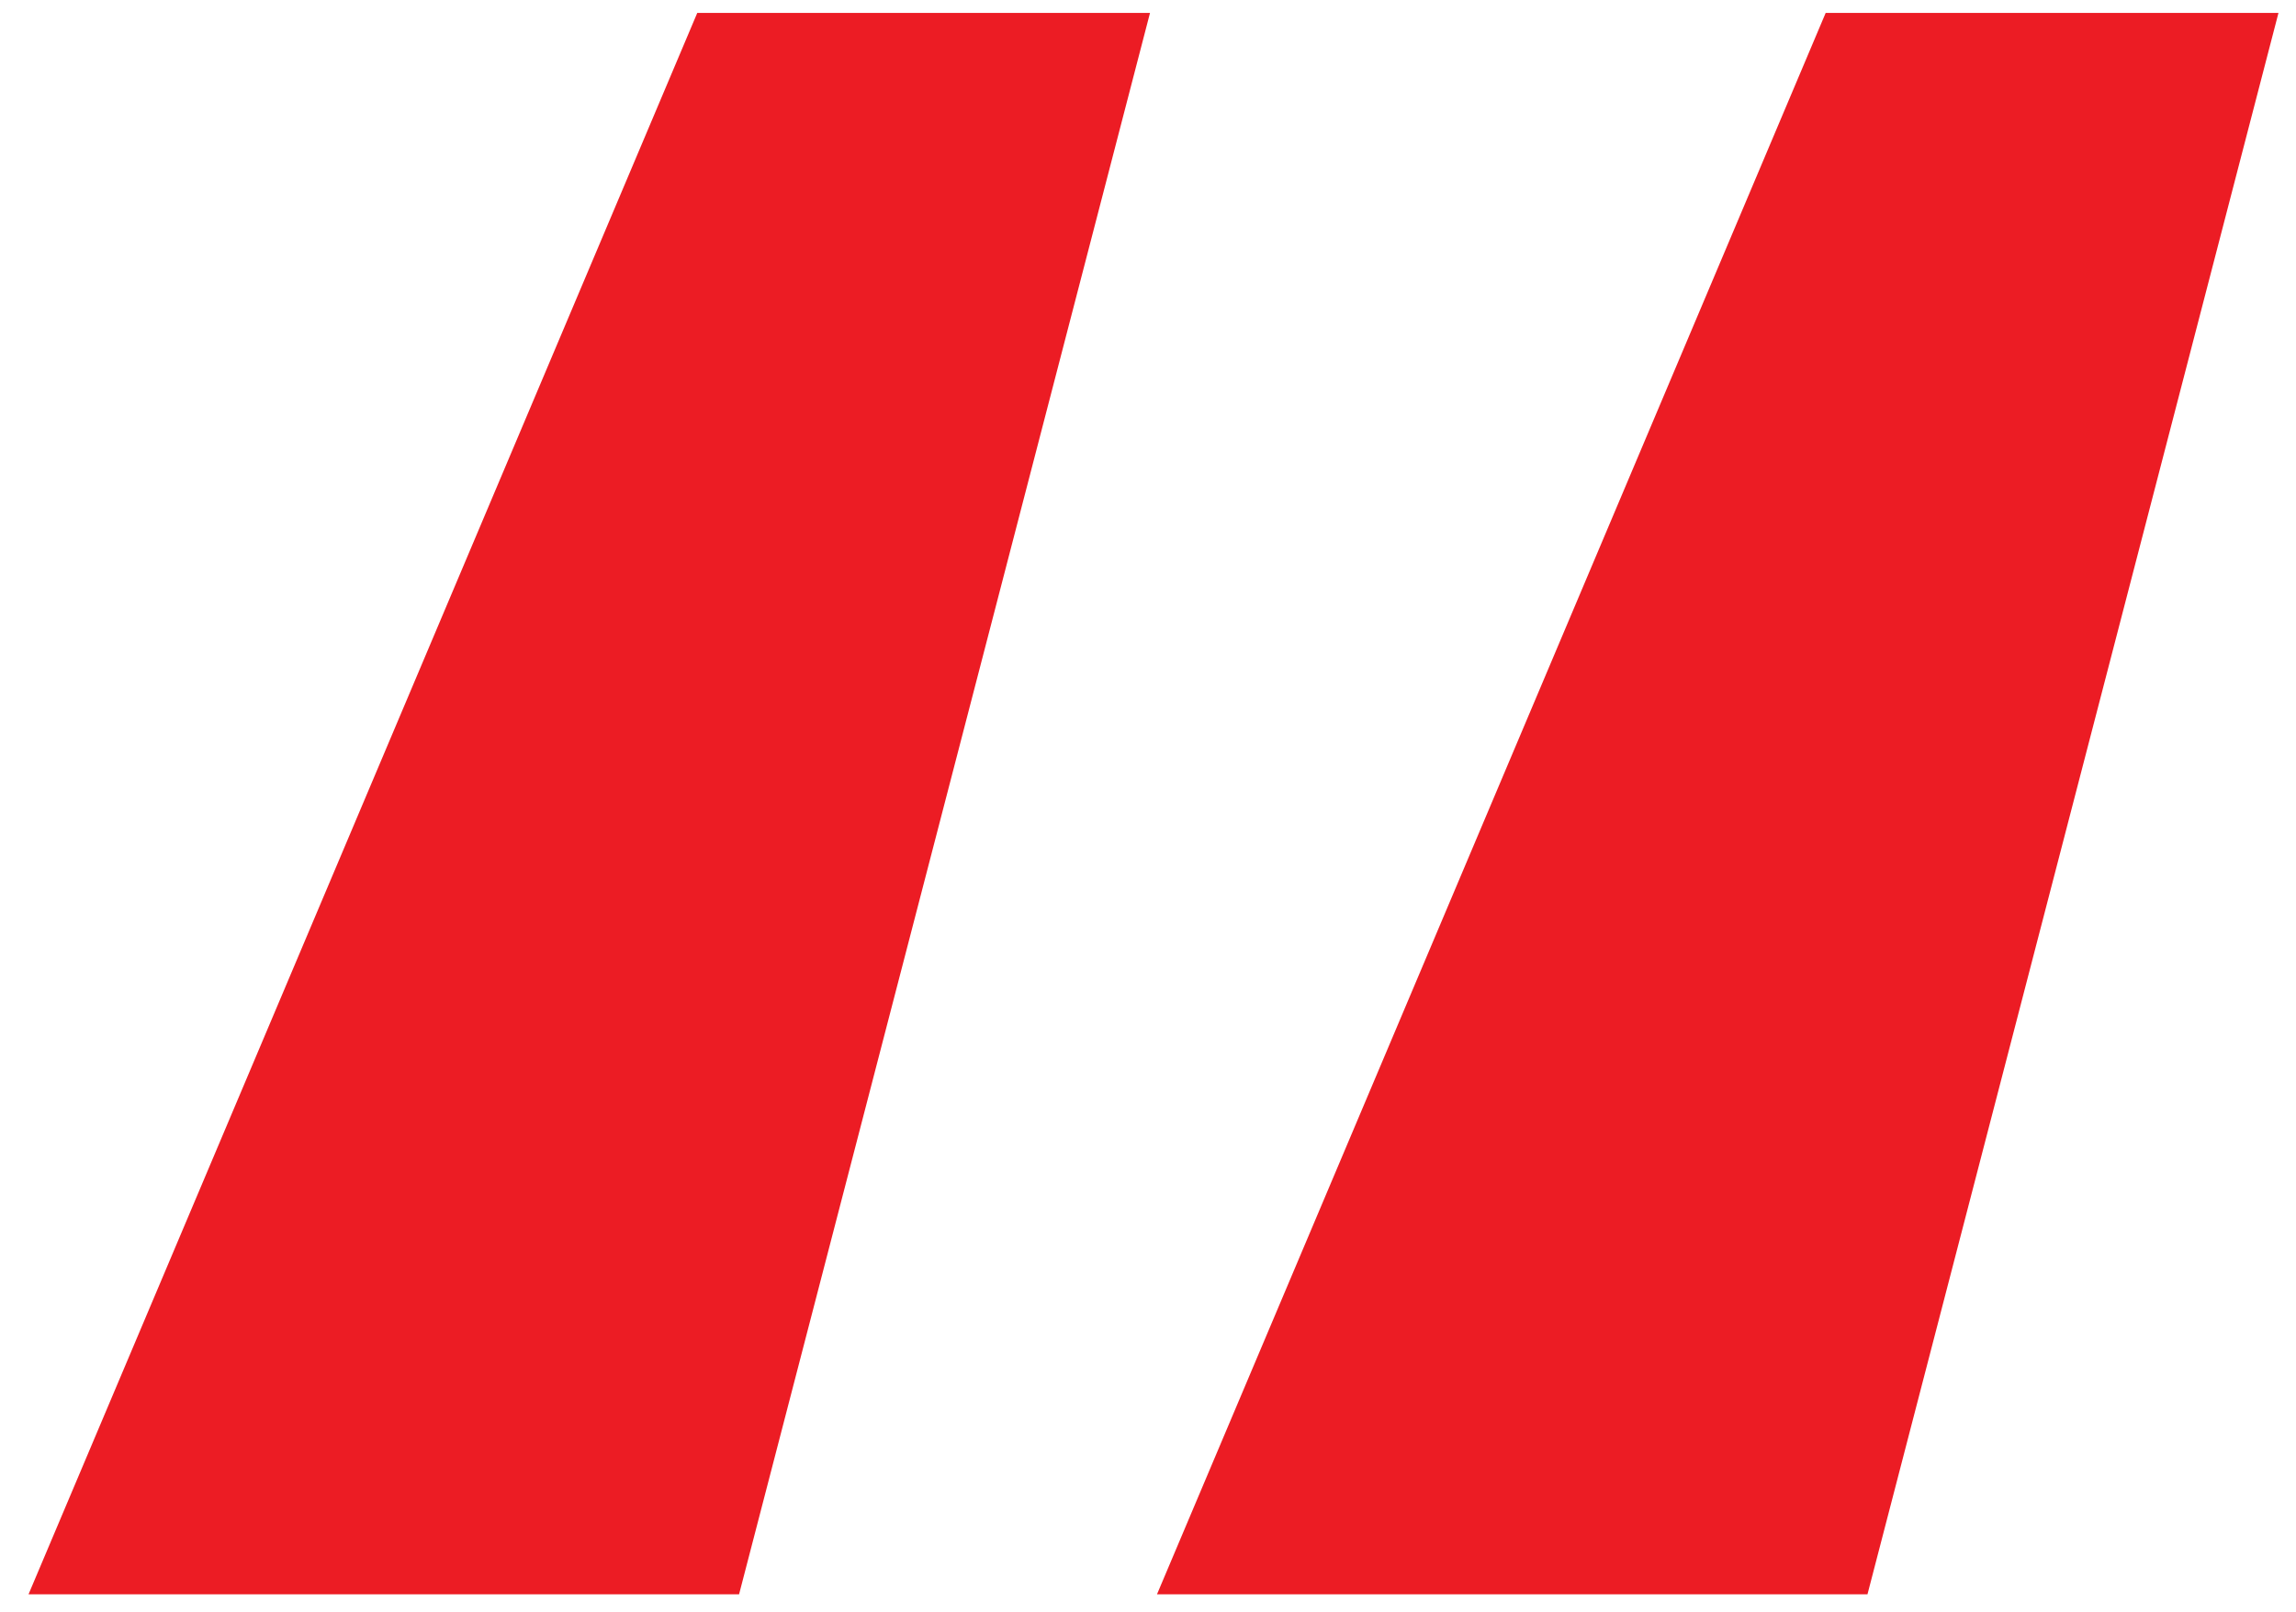 <svg width="47" height="33" viewBox="0 0 47 33" fill="none" xmlns="http://www.w3.org/2000/svg">
<path d="M15.129 32.632H0.584L14.273 0.265H23.541L15.129 32.632ZM38.228 32.632H23.684L37.372 0.265H46.641L38.228 32.632Z" fill="#EC1C24"/>
</svg>
